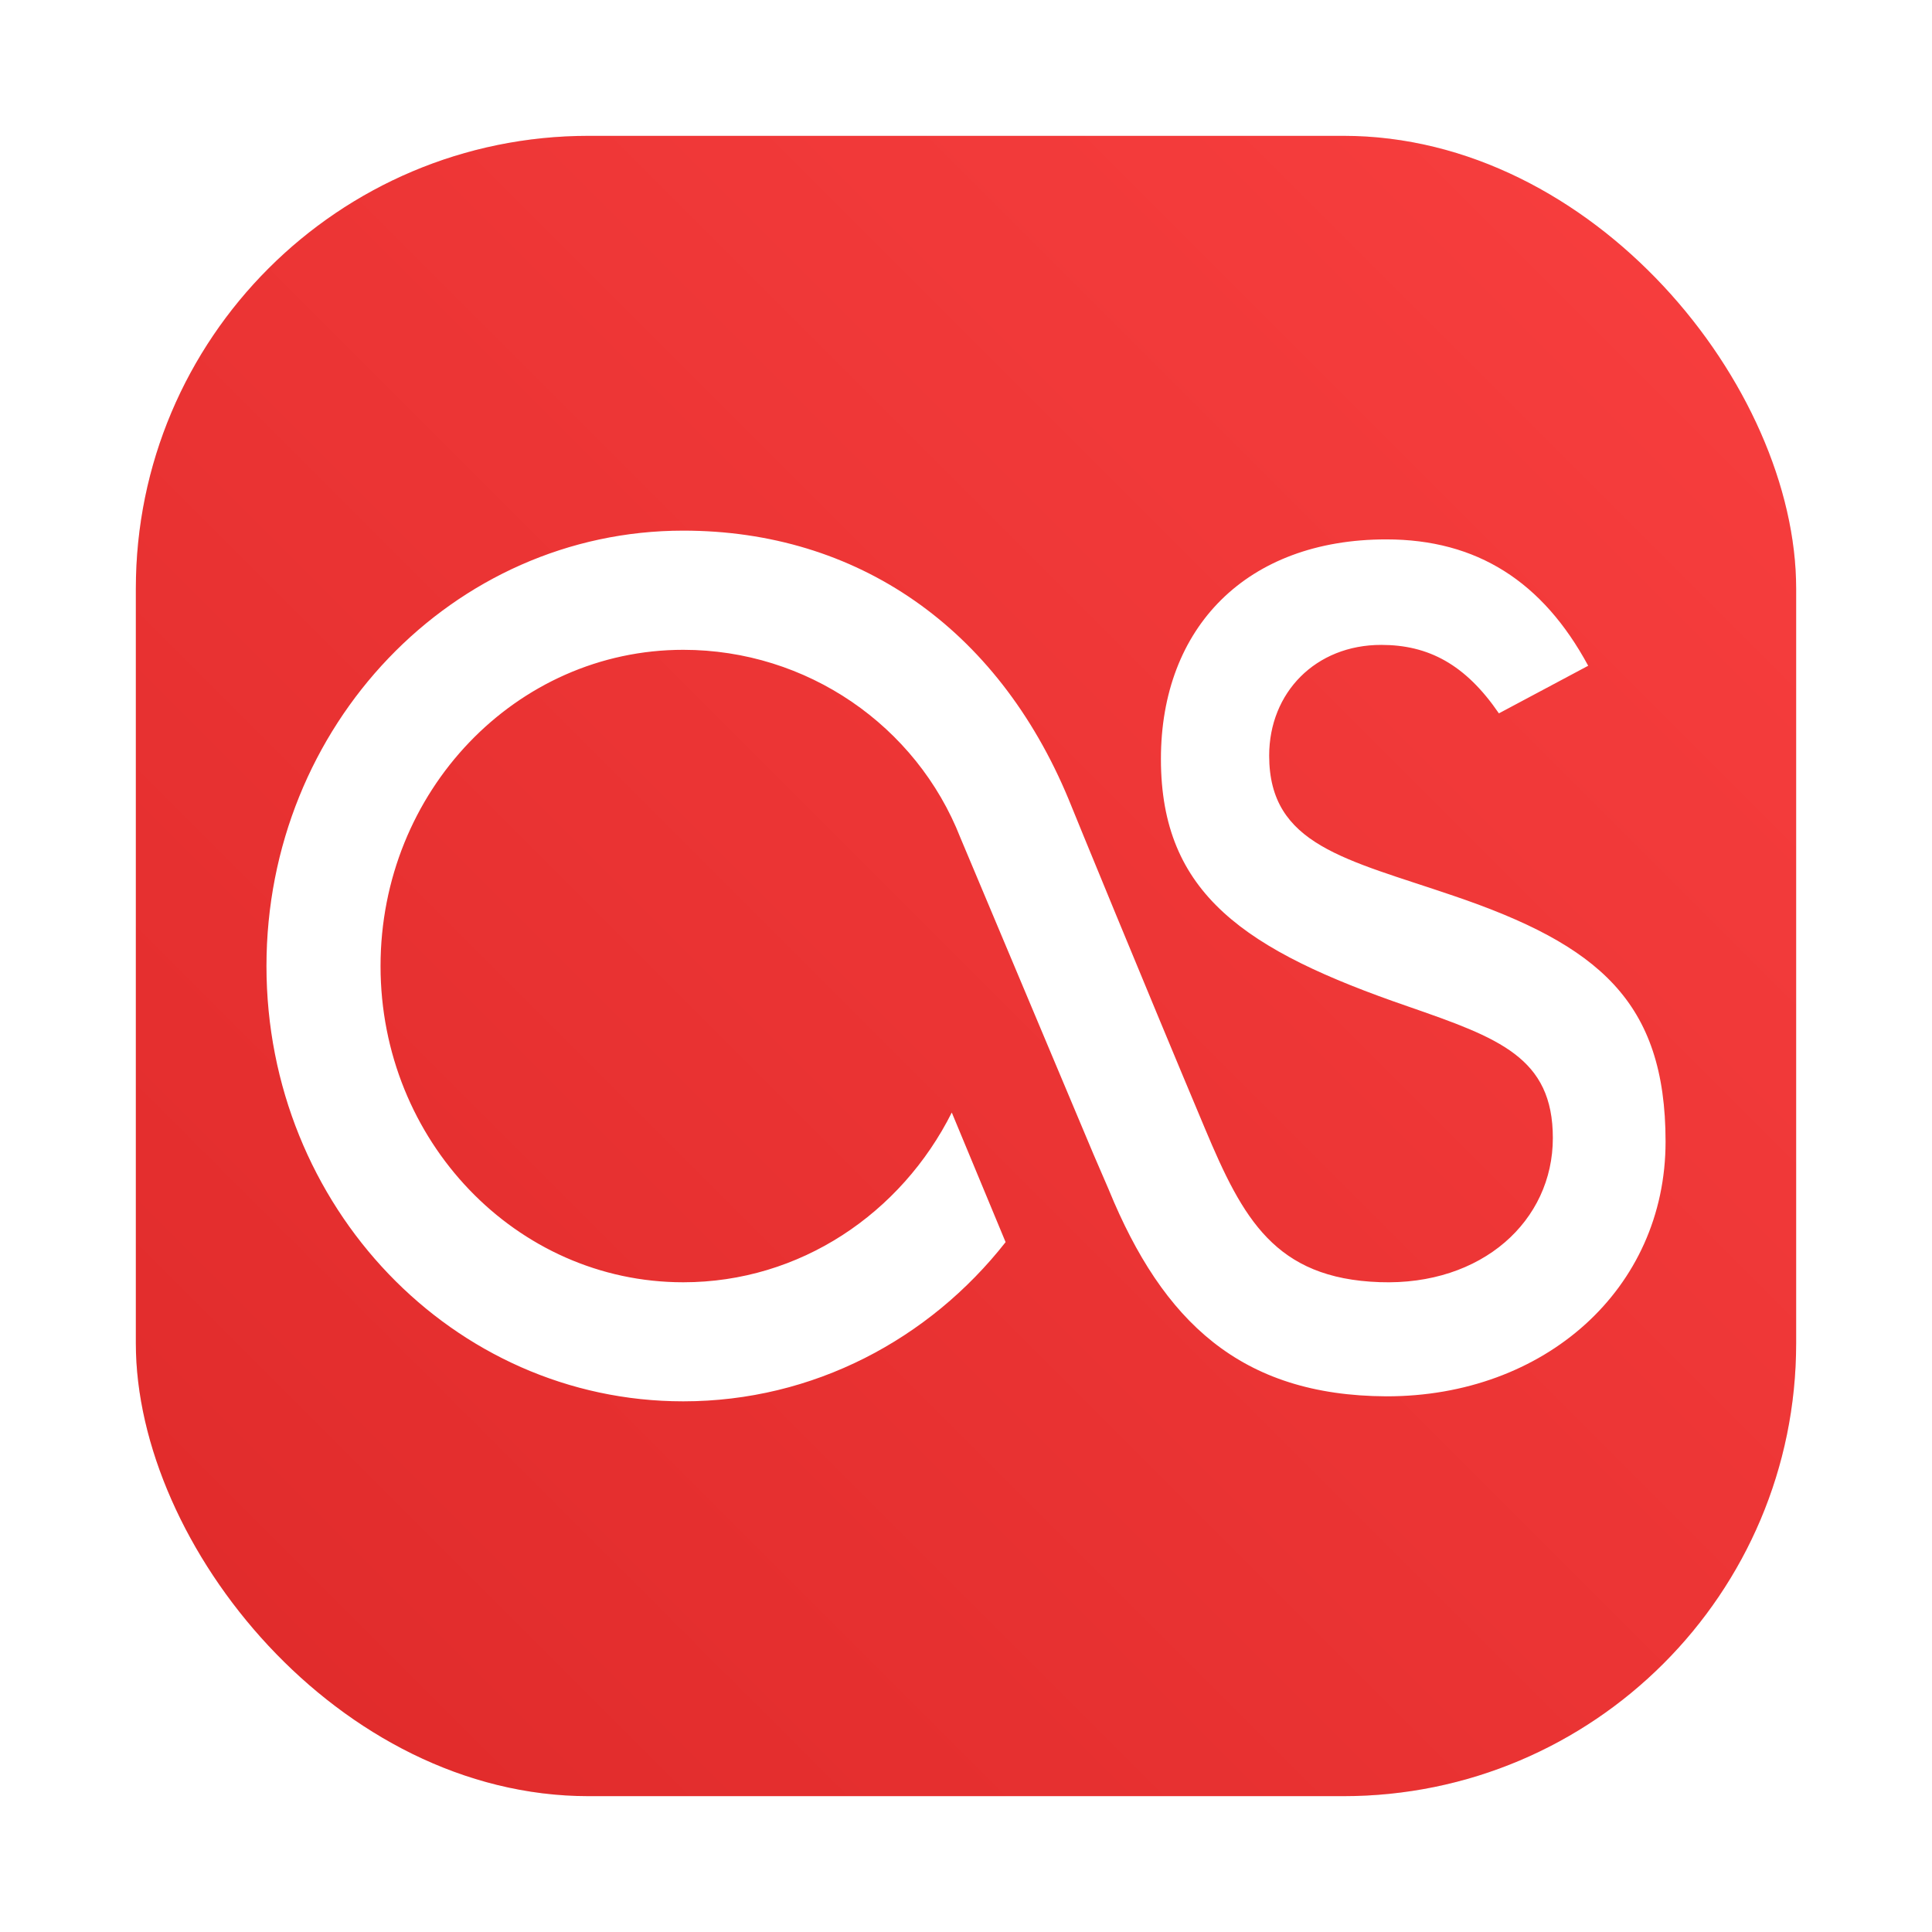<?xml version="1.0" encoding="UTF-8" standalone="no"?>
<svg
   xmlns:dc="http://purl.org/dc/elements/1.1/"
   xmlns:cc="http://creativecommons.org/ns#"
   xmlns:rdf="http://www.w3.org/1999/02/22-rdf-syntax-ns#"
   xmlns:svg="http://www.w3.org/2000/svg"
   xmlns="http://www.w3.org/2000/svg"
   xmlns:xlink="http://www.w3.org/1999/xlink"
   xmlns:sodipodi="http://sodipodi.sourceforge.net/DTD/sodipodi-0.dtd"
   xmlns:inkscape="http://www.inkscape.org/namespaces/inkscape"
   width="64"
   height="64"
   version="1.1"
   id="svg18"
   sodipodi:docname="goa-account-lastfm.svg"
   inkscape:version="1.0.1 (3bc2e813f5, 2020-09-07, custom)">
  <sodipodi:namedview
     pagecolor="#ffffff"
     bordercolor="#666666"
     borderopacity="1"
     objecttolerance="10"
     gridtolerance="10"
     guidetolerance="10"
     inkscape:pageopacity="0"
     inkscape:pageshadow="2"
     inkscape:window-width="1920"
     inkscape:window-height="942"
     id="namedview20"
     showgrid="false"
     inkscape:zoom="4.2813106"
     inkscape:cx="27.016576"
     inkscape:cy="13.14473"
     inkscape:window-x="0"
     inkscape:window-y="38"
     inkscape:window-maximized="1"
     inkscape:current-layer="svg18" />
  <defs
     id="defs10">
    <filter
       id="filter975"
       x="-0.048"
       y="-0.048"
       width="1.096"
       height="1.096"
       color-interpolation-filters="sRGB">
      <feGaussianBlur
         stdDeviation="0.56"
         id="feGaussianBlur2" />
    </filter>
    <linearGradient
       id="linearGradient867"
       x1="10.434"
       x2="10.434"
       y1="26.717"
       y2="4.859"
       gradientUnits="userSpaceOnUse"
       gradientTransform="matrix(1.955,0,0,1.955,76.508,-1.582)">
      <stop
         stop-color="#b90000"
         offset="0"
         id="stop5" />
      <stop
         stop-color="#f33"
         offset="1"
         id="stop7" />
    </linearGradient>
    <filter
       inkscape:collect="always"
       style="color-interpolation-filters:sRGB"
       id="filter1057"
       x="-0.027"
       width="1.054"
       y="-0.027"
       height="1.054">
      <feGaussianBlur
         inkscape:collect="always"
         stdDeviation="0.619"
         id="feGaussianBlur1059" />
    </filter>
    <linearGradient
       inkscape:collect="always"
       xlink:href="#linearGradient1051"
       id="linearGradient1053"
       x1="-127"
       y1="60"
       x2="-72"
       y2="5"
       gradientUnits="userSpaceOnUse"
       gradientTransform="translate(131.5,-0.51)" />
    <linearGradient
       inkscape:collect="always"
       id="linearGradient1051">
      <stop
         style="stop-color:#df2a2a;stop-opacity:1"
         offset="0"
         id="stop1047" />
      <stop
         style="stop-color:#f83f3f;stop-opacity:1"
         offset="1"
         id="stop1049" />
    </linearGradient>
    <linearGradient
       id="linearGradient890"
       x2="0"
       y1="44"
       y2="4"
       gradientTransform="matrix(1.235,0,0,1.235,3.142,3.605)"
       gradientUnits="userSpaceOnUse">
      <stop
         stop-color="#FFB900"
         offset="0"
         id="stop861" />
      <stop
         stop-color="#ff0"
         offset="1"
         id="stop863" />
    </linearGradient>
    <filter
       id="filter2761"
       x="-0.024"
       y="-0.024"
       width="1.048"
       height="1.048"
       color-interpolation-filters="sRGB">
      <feGaussianBlur
         stdDeviation="0.146"
         id="feGaussianBlur866" />
    </filter>
    <linearGradient
       id="linearGradient4673"
       x1="1.438"
       x2="15.644"
       y1="15.601"
       y2="1.108"
       gradientTransform="matrix(3.78,0,0,3.78,-0.003,0.531)"
       gradientUnits="userSpaceOnUse">
      <stop
         stop-color="#dc2828"
         offset="0"
         id="stop869" />
      <stop
         stop-color="#fa4141"
         offset="1"
         id="stop871" />
    </linearGradient>
    <linearGradient
       id="linearGradient915"
       x1="34.134"
       x2="34.134"
       y1="54.592"
       y2="9.67"
       gradientUnits="userSpaceOnUse">
      <stop
         stop-color="#ffb900"
         offset="0"
         id="stop874" />
      <stop
         stop-color="#ff0"
         offset="1"
         id="stop876" />
    </linearGradient>
  </defs>
  <rect
     ry="15"
     y="4.5"
     x="4.5"
     height="55"
     width="55"
     id="rect1055"
     style="opacity:0.3;fill:#141414;fill-opacity:1;stroke-width:2.744;stroke-linecap:round;filter:url(#filter1057)" />
  <rect
     style="fill:url(#linearGradient1053);fill-opacity:1;stroke-width:2.744;stroke-linecap:round"
     id="rect1045"
     width="55"
     height="55"
     x="4.5"
     y="4.5"
     ry="15" />
  <path
     d="m 36.736,39.425 -0.512,-1.186 -4.411,-10.491 c -1.456,-3.713 -5.087,-6.222 -9.179,-6.222 -5.538,0 -10.028,4.688 -10.028,10.477 0,5.782 4.491,10.474 10.028,10.474 3.866,0 7.219,-2.282 8.895,-5.623 l 1.783,4.293 c -2.529,3.222 -6.377,5.274 -10.678,5.274 -7.627,0 -13.807,-6.451 -13.807,-14.418 0,-7.966 6.18,-14.425 13.807,-14.425 5.755,0 10.402,3.208 12.765,8.898 0.177,0.442 2.496,6.101 4.52,10.916 1.25,2.979 2.317,4.96 5.784,5.081 3.397,0.121 5.737,-2.037 5.737,-4.774 0,-2.671 -1.787,-3.313 -4.791,-4.357 -5.4,-1.857 -8.192,-3.724 -8.192,-8.199 0,-4.363 2.842,-7.275 7.464,-7.275 3.006,0 5.184,1.398 6.69,4.186 l -2.958,1.577 c -1.111,-1.624 -2.336,-2.268 -3.899,-2.268 -2.169,0 -3.711,1.575 -3.711,3.67 0,2.976 2.548,3.424 6.107,4.641 4.798,1.63 7.024,3.495 7.024,8.144 0,4.886 -4.012,8.445 -9.253,8.437 -4.828,-0.023 -7.403,-2.486 -9.186,-6.831"
     fill="#ffffff"
     stroke-width="0.526"
     id="path896" />
</svg>
